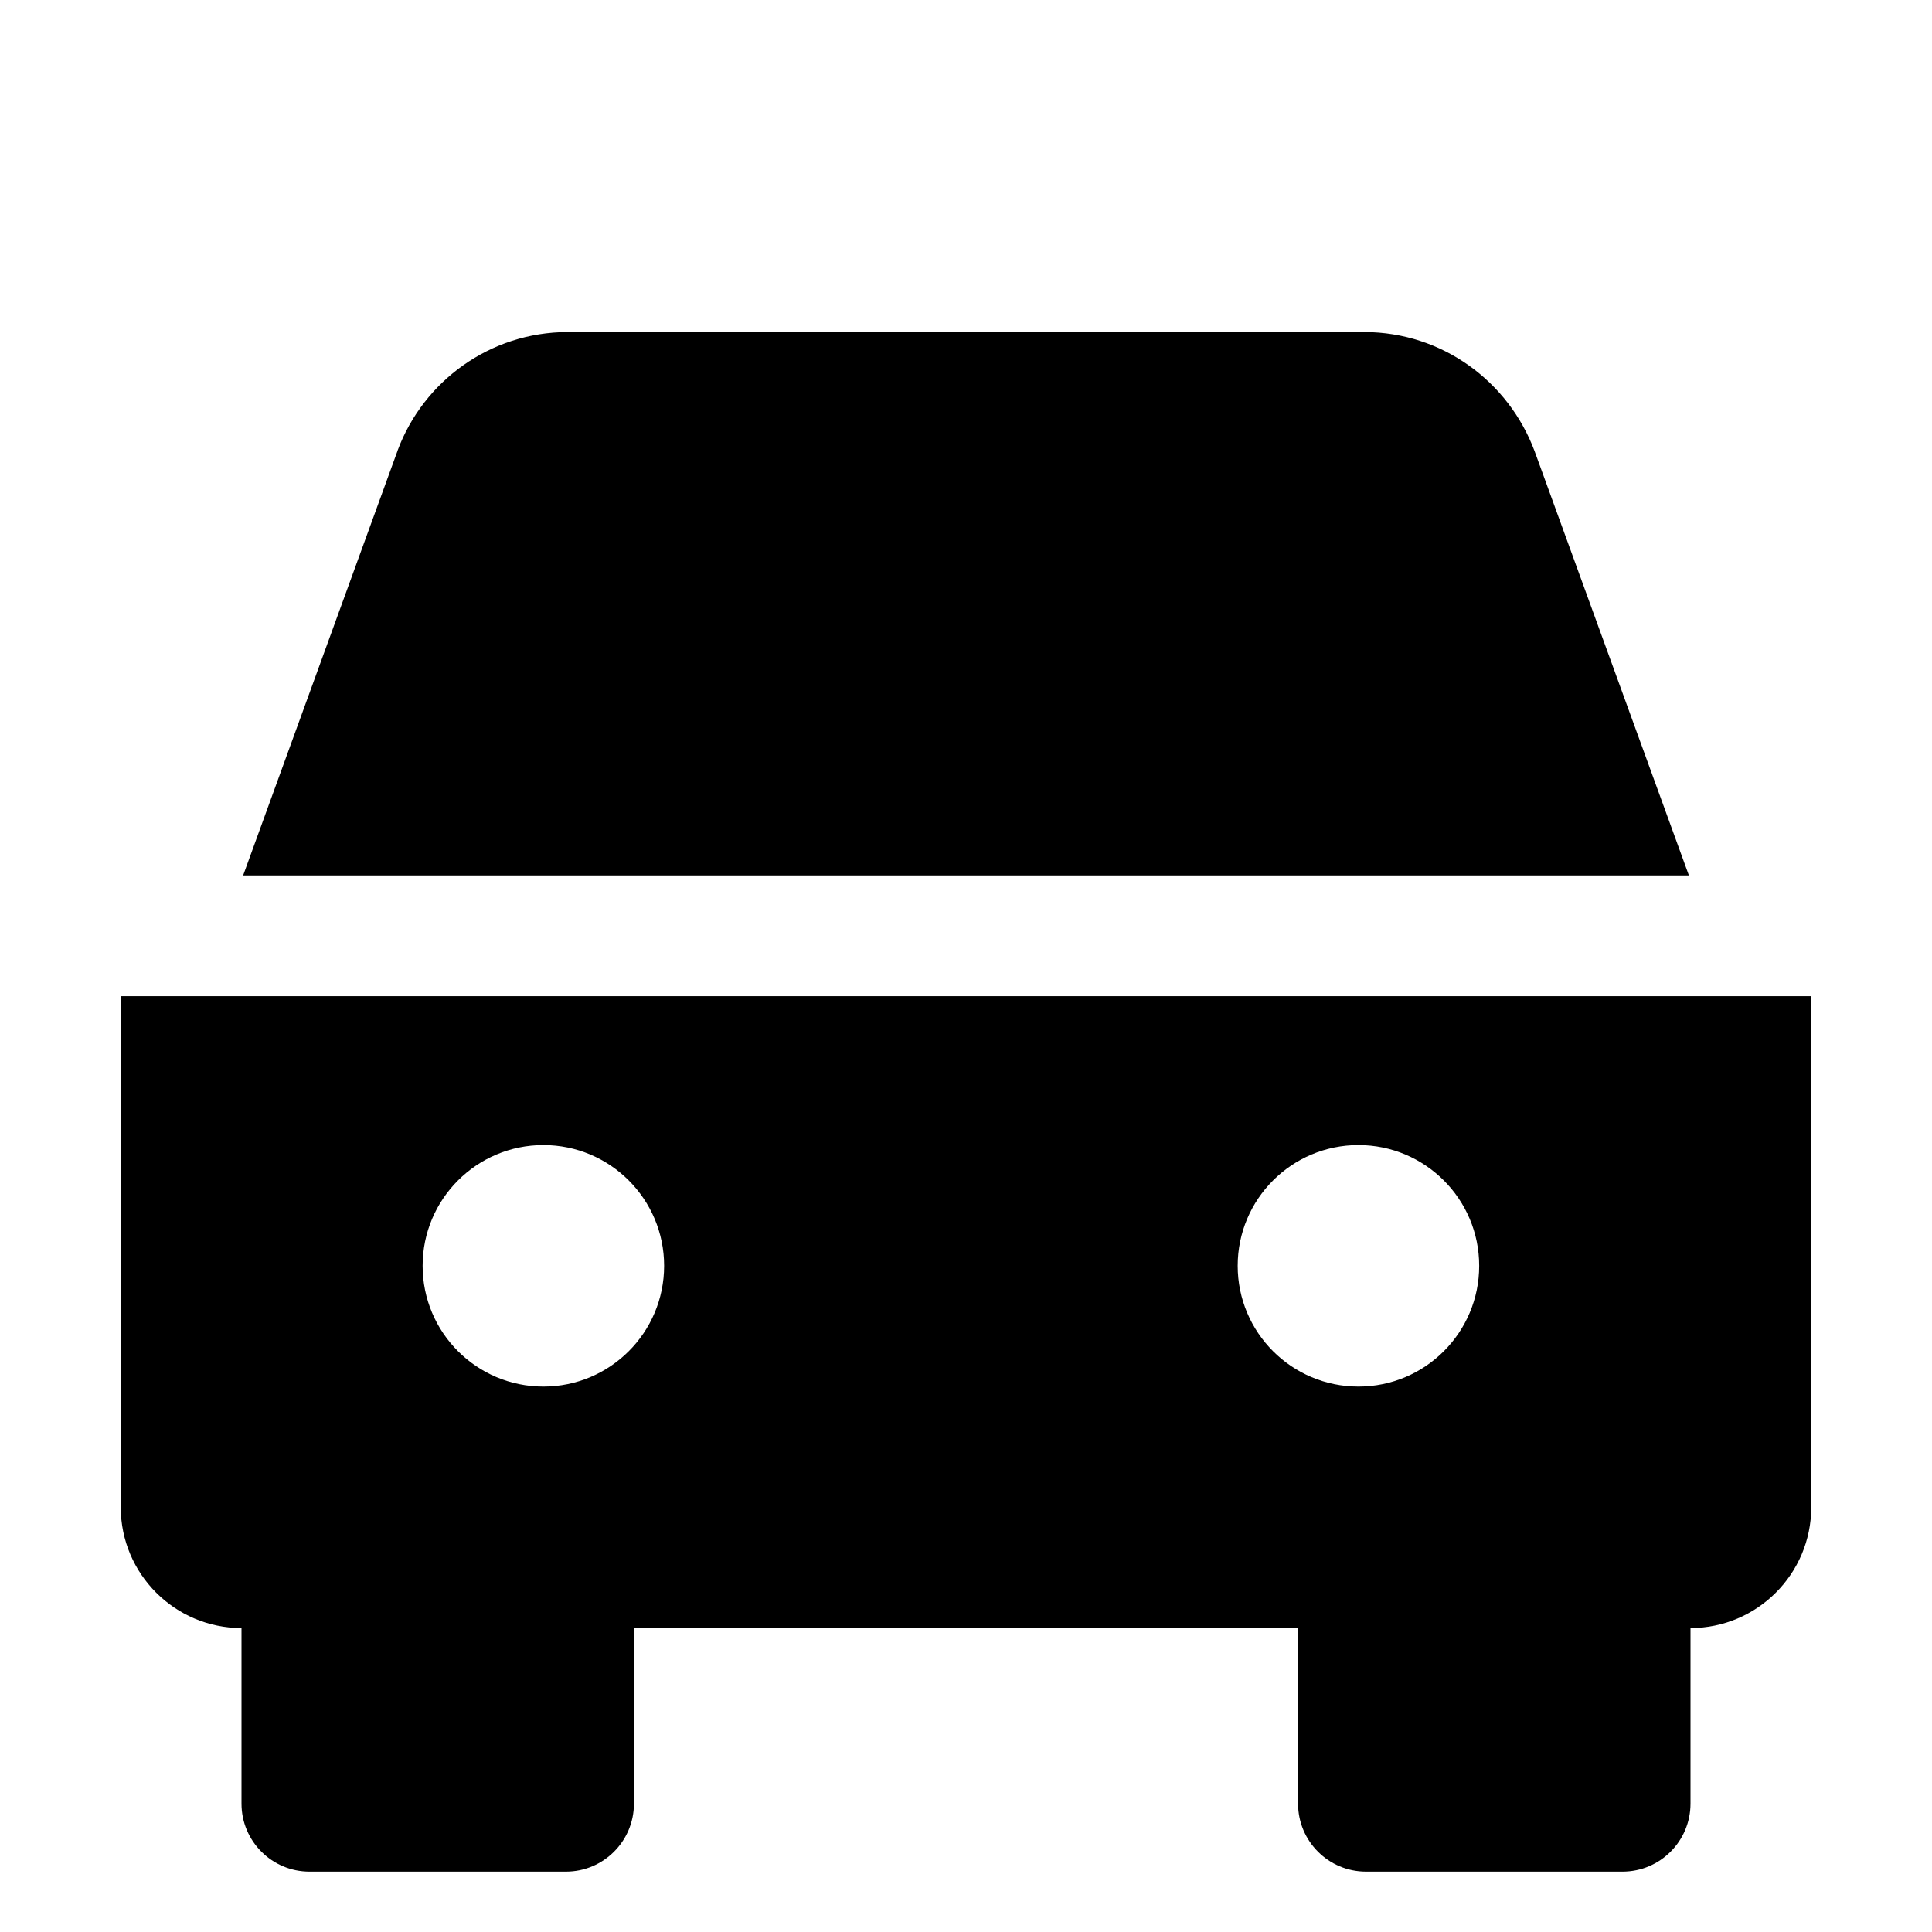 <!-- Generated by IcoMoon.io -->
<svg version="1.1" xmlns="http://www.w3.org/2000/svg" width="64" height="64" viewBox="0 0 64 64">
<title>car</title>
<path d="M56 33h-52v16.932c0.003 2.208 1.792 3.997 4 4h0v5.818c0.001 1.242 1.008 2.249 2.25 2.25h8.5c1.242-0.001 2.249-1.008 2.25-2.25v-5.818h22v5.818c0.001 1.242 1.008 2.249 2.25 2.25h8.5c1.242-0.001 2.249-1.008 2.25-2.25v-5.818c2.208-0.003 3.997-1.792 4-4v-16.932zM45 37.932c2.209 0 4 1.791 4 4s-1.791 4-4 4c-2.209 0-4-1.791-4-4v0c0-2.209 1.791-4 4-4v0zM18 37.932c2.209 0 4 1.791 4 4s-1.791 4-4 4c-2.209 0-4-1.791-4-4v0c0-2.209 1.791-4 4-4v0z"></path>
<path d="M50.837 14.95c-0.867-2.321-3.063-3.944-5.638-3.95h-26.397c-2.576 0.006-4.772 1.629-5.625 3.908l-0.014 0.042-5.109 14.050h47.893z"></path>
</svg>
